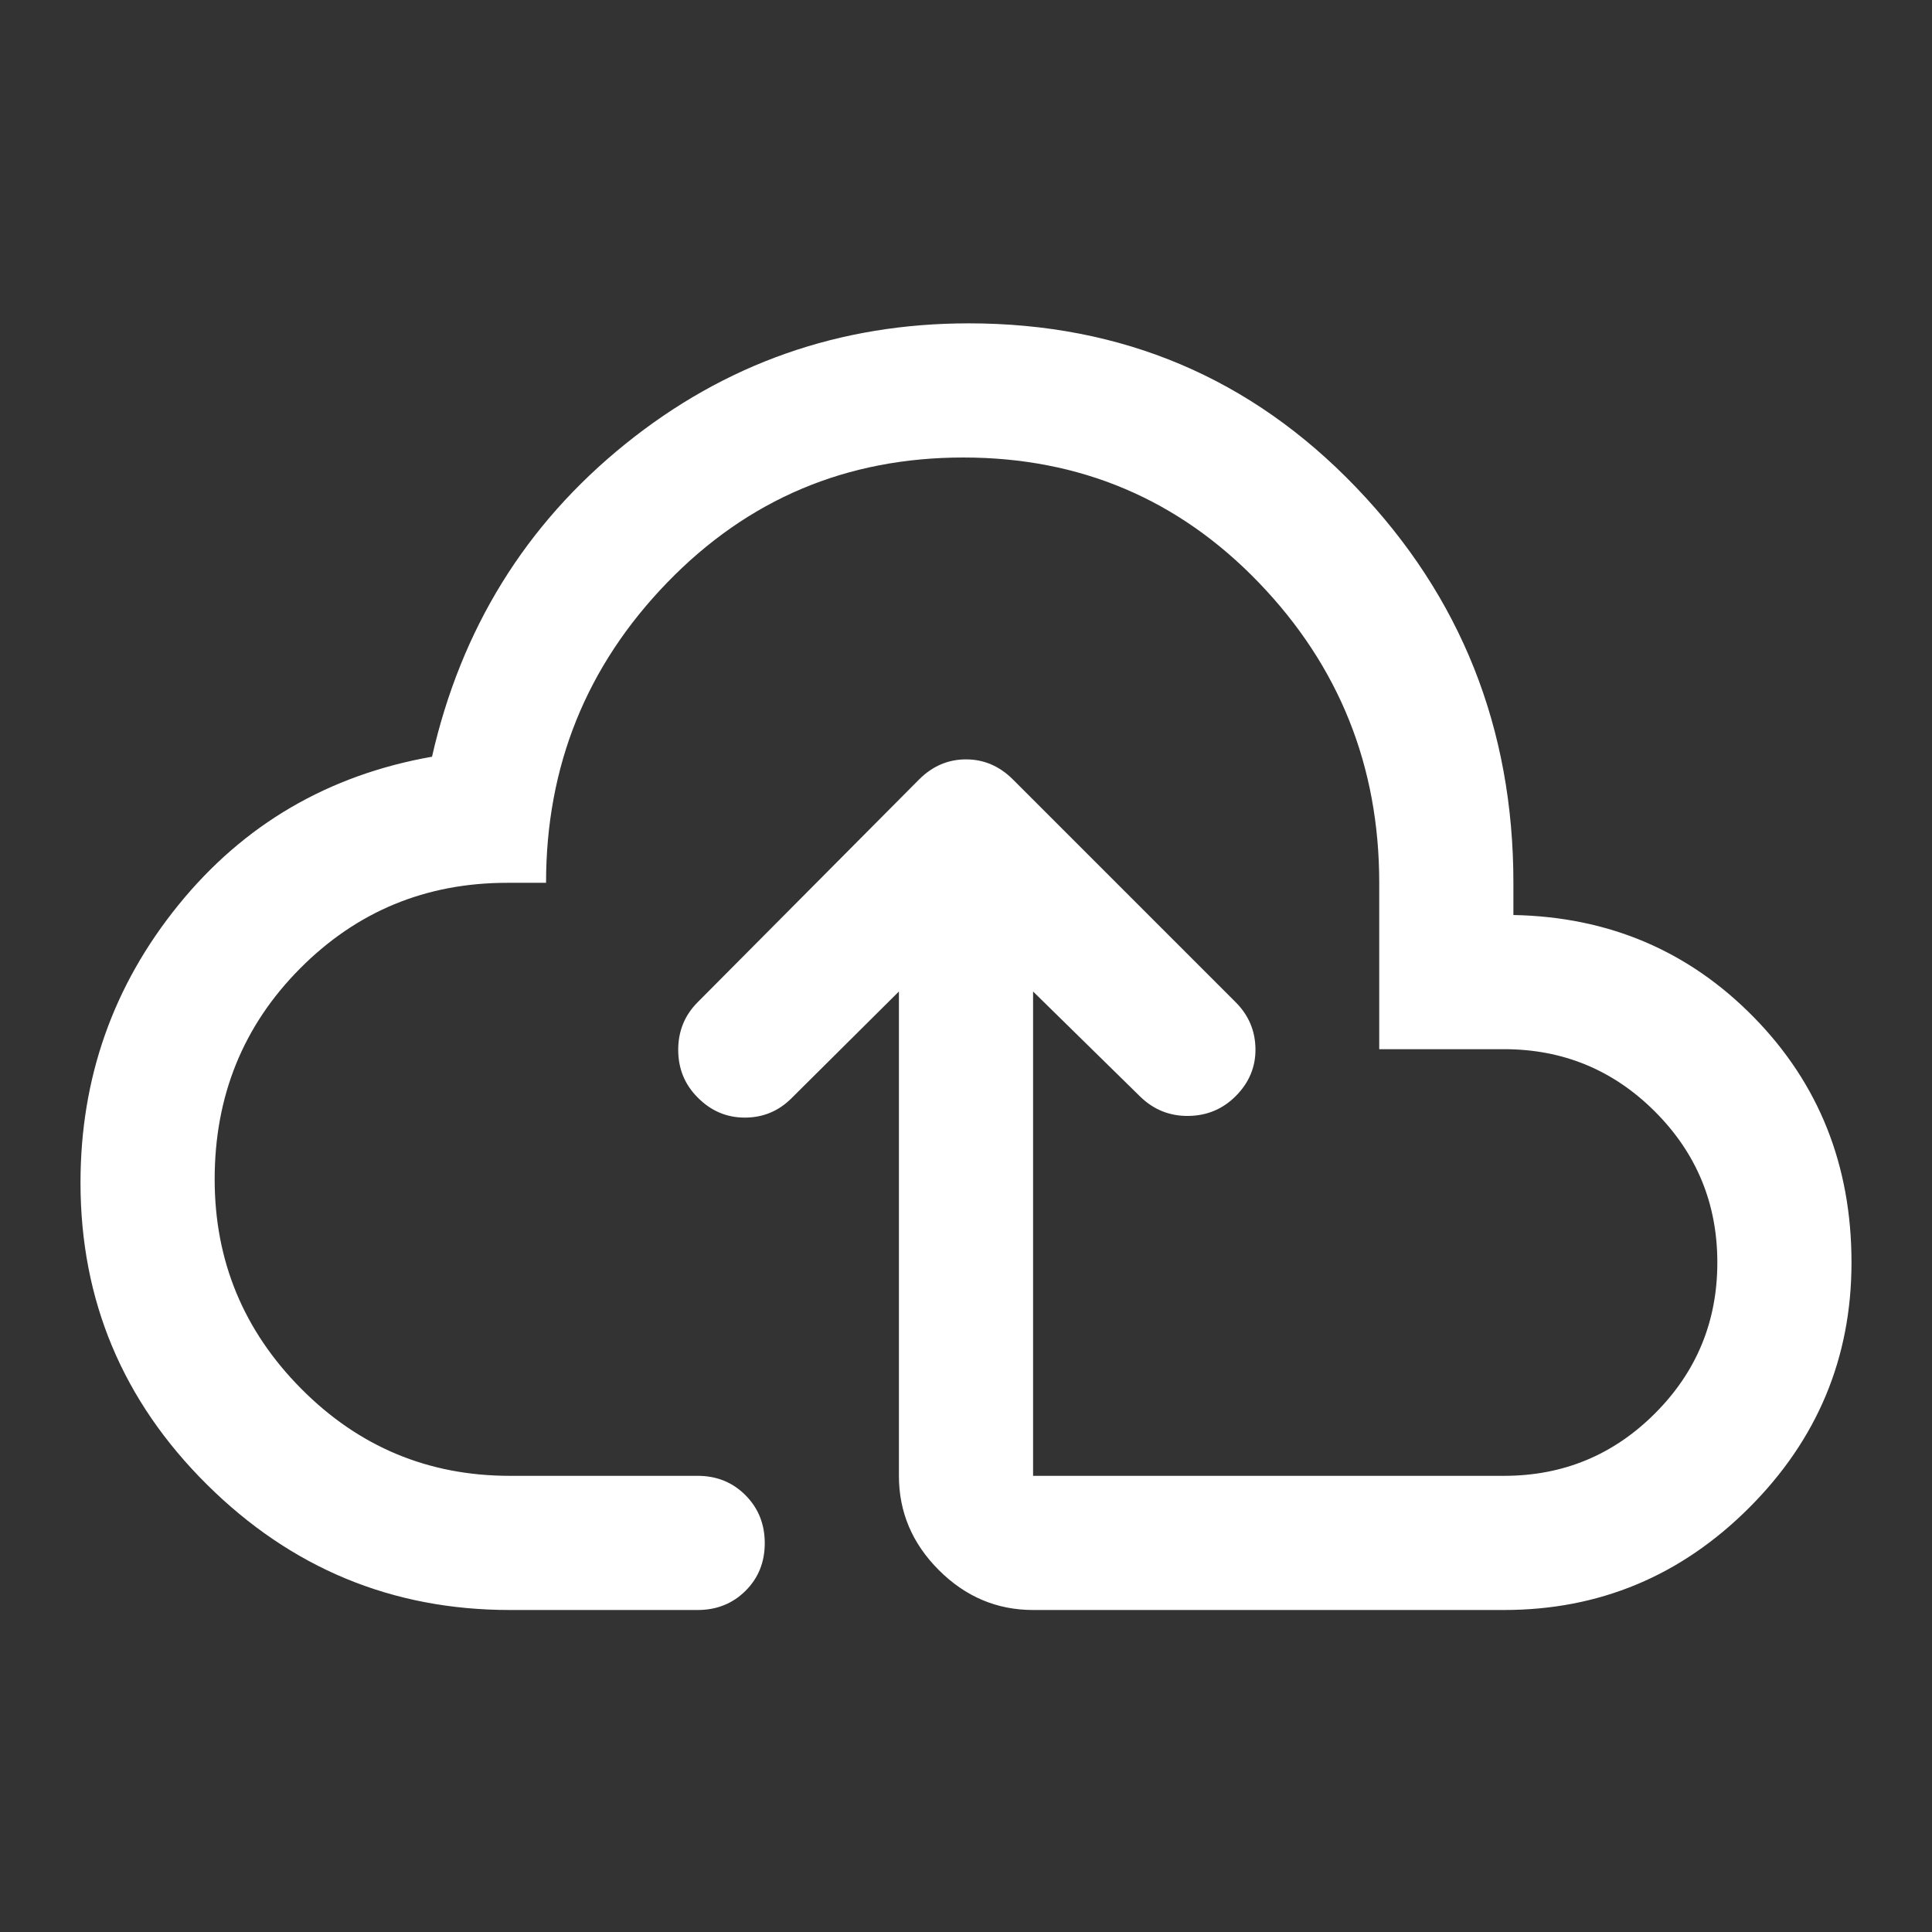 <svg xmlns="http://www.w3.org/2000/svg" height="40" viewBox="0 -960 960 960" width="40"><rect x="0" y="-960" width="960" height="960" fill="#333333" stroke="none"/><path d="m446.667-467.334-53.334 53.001q-9.667 9.666-23.233 9.666-13.567 0-23.433-10Q337-424.333 337-438.333T346.667-462l110-110.667q10-10 23.333-10 13.333 0 23.333 10L614-462q9.667 9.667 9.833 23.167.167 13.5-9.833 23.5-9.667 9.666-23.5 9.833-13.833.167-23.833-9.5l-53.334-52.334v240.668h234.001q44 0 75-31t31-75q0-44.001-31-75.001-31-31-75-31h-62.001v-82.666q0-87-59.833-149.167t-146.833-62.167q-87 0-147.167 62.167t-60.167 149.167H252q-60.667 0-103 42.666Q106.666-436 106.666-374q0 60.667 42.953 104 42.952 43.334 103.714 43.334h93.334q14.167 0 23.75 9.617 9.584 9.617 9.584 23.833 0 14.216-9.584 23.716-9.583 9.5-23.75 9.5h-93.334q-87.666 0-150.5-62.333Q40-284.667 40-372.333q0-78 48.667-138 48.666-60 126-73.667 21.666-95.333 96-155.333 74.333-60 170.666-60 114.334 0 192.5 81.5Q752-636.333 752-521.333v16Q823-504 871.5-454.5T920-332.666q0 70.999-50.833 121.833Q818.333-160 747.334-160H513.333q-27 0-46.833-19.833t-19.833-46.833v-240.668ZM480-446.667Z" fill="white"/></svg>